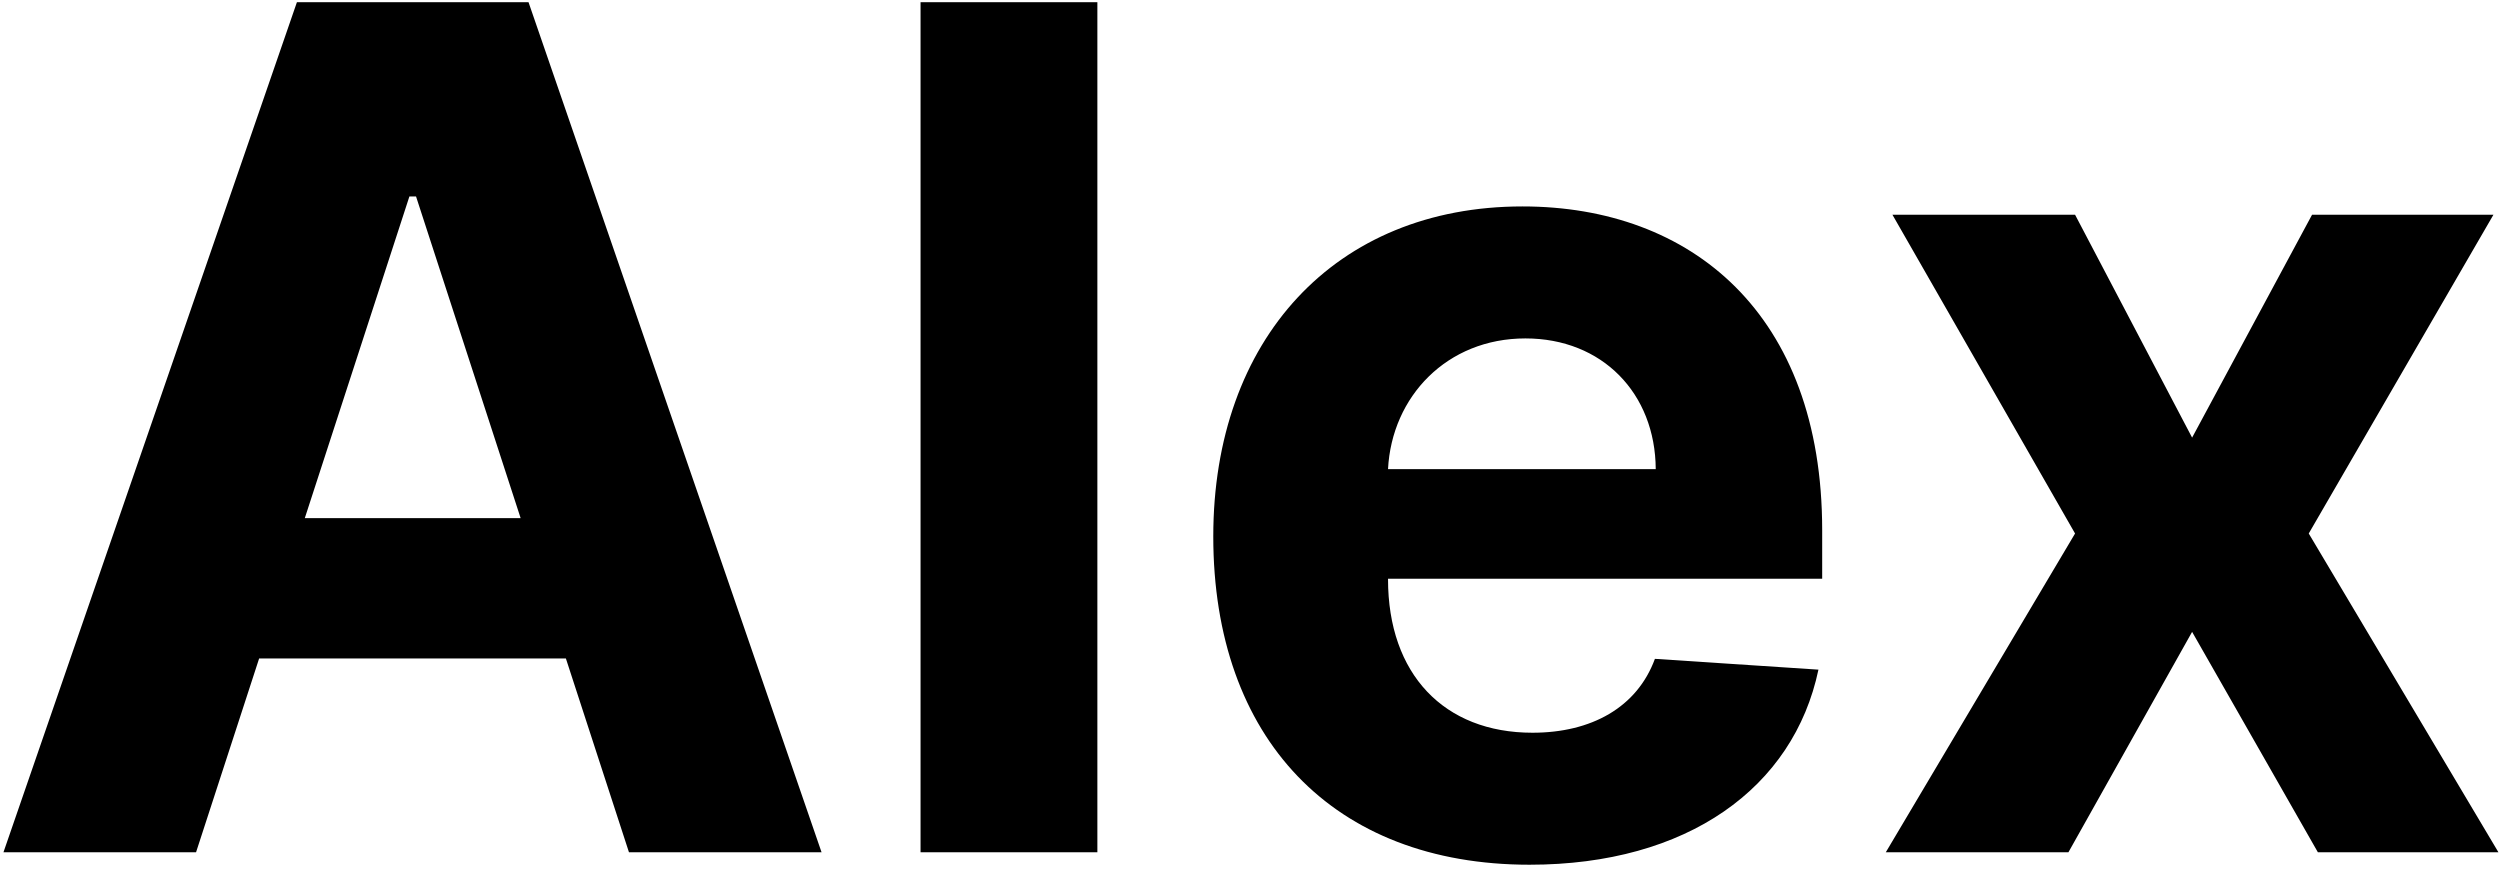 <svg width="616" height="214" viewBox="0 0 616 214" xmlns="http://www.w3.org/2000/svg">
<path d="M48.307 210L63.852 162.239H139.432L154.977 210H202.432L130.227 0.545H73.159L0.852 210H48.307ZM75.102 127.67L100.875 48.409H102.511L128.284 127.67H75.102ZM270.392 0.545H226.824V210H270.392V0.545ZM376.884 213.068C415.747 213.068 441.929 194.148 448.065 165L407.77 162.341C403.372 174.307 392.122 180.545 377.599 180.545C355.815 180.545 342.009 166.125 342.009 142.705V142.602H448.986V130.636C448.986 77.25 416.668 50.864 375.145 50.864C328.918 50.864 298.952 83.693 298.952 132.17C298.952 181.977 328.509 213.068 376.884 213.068ZM342.009 115.602C342.929 97.704 356.531 83.386 375.861 83.386C394.781 83.386 407.872 96.886 407.974 115.602H342.009ZM511.295 52.909H466.295L511.295 131.455L464.659 210H509.659L540.136 155.693L571.125 210H615.614L568.875 131.455L614.386 52.909H569.693L540.136 107.83L511.295 52.909Z"/>
</svg>
